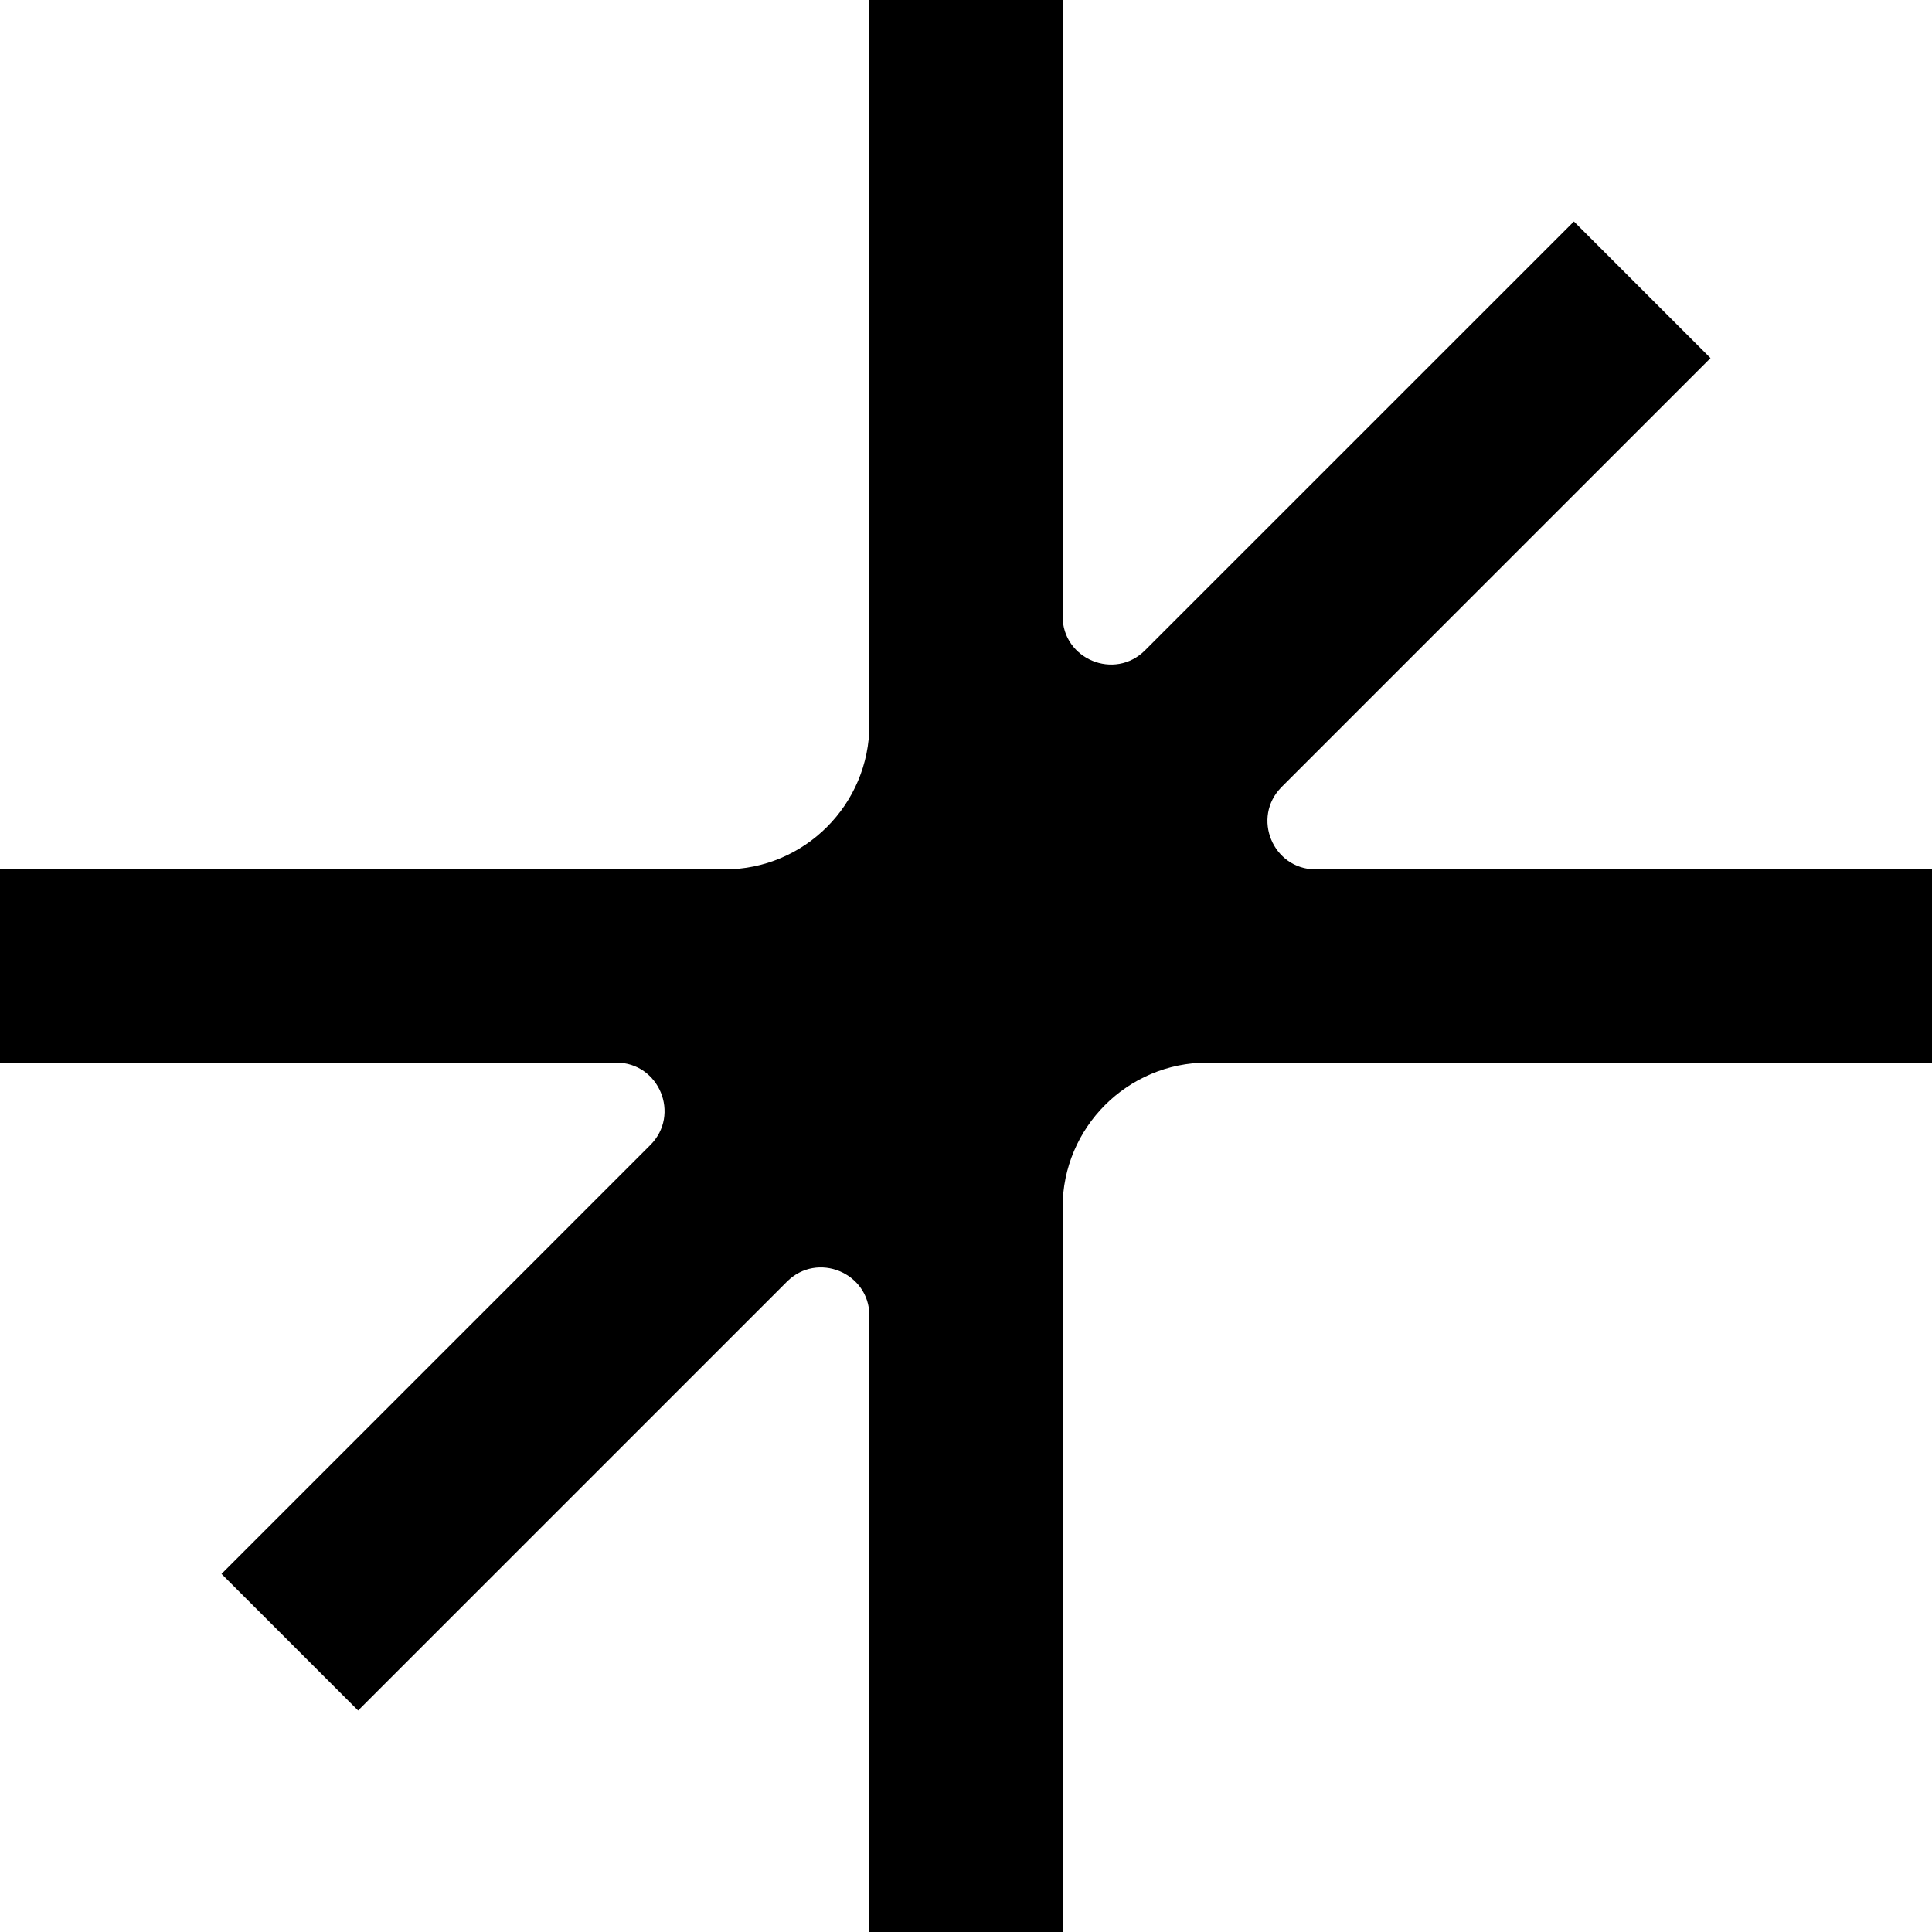 <svg width="40" height="40" viewBox="0 0 40 40" fill="none" xmlns="http://www.w3.org/2000/svg">
<path d="M23.707 13.464C23.077 14.094 22 13.648 22 12.757V0H18V15C18 16.657 16.657 18 15 18H0V22H12.757C13.648 22 14.094 23.077 13.464 23.707L4.586 32.586L7.414 35.414L16.293 26.535C16.921 25.907 17.994 26.349 18 27.235V40H22L22 25C22 23.343 23.343 22 25 22H40V18H27.235C26.352 17.994 25.91 16.927 26.53 16.299L26.535 16.293L35.414 7.414L32.586 4.586L23.707 13.464Z" fill="black"/>
</svg>
